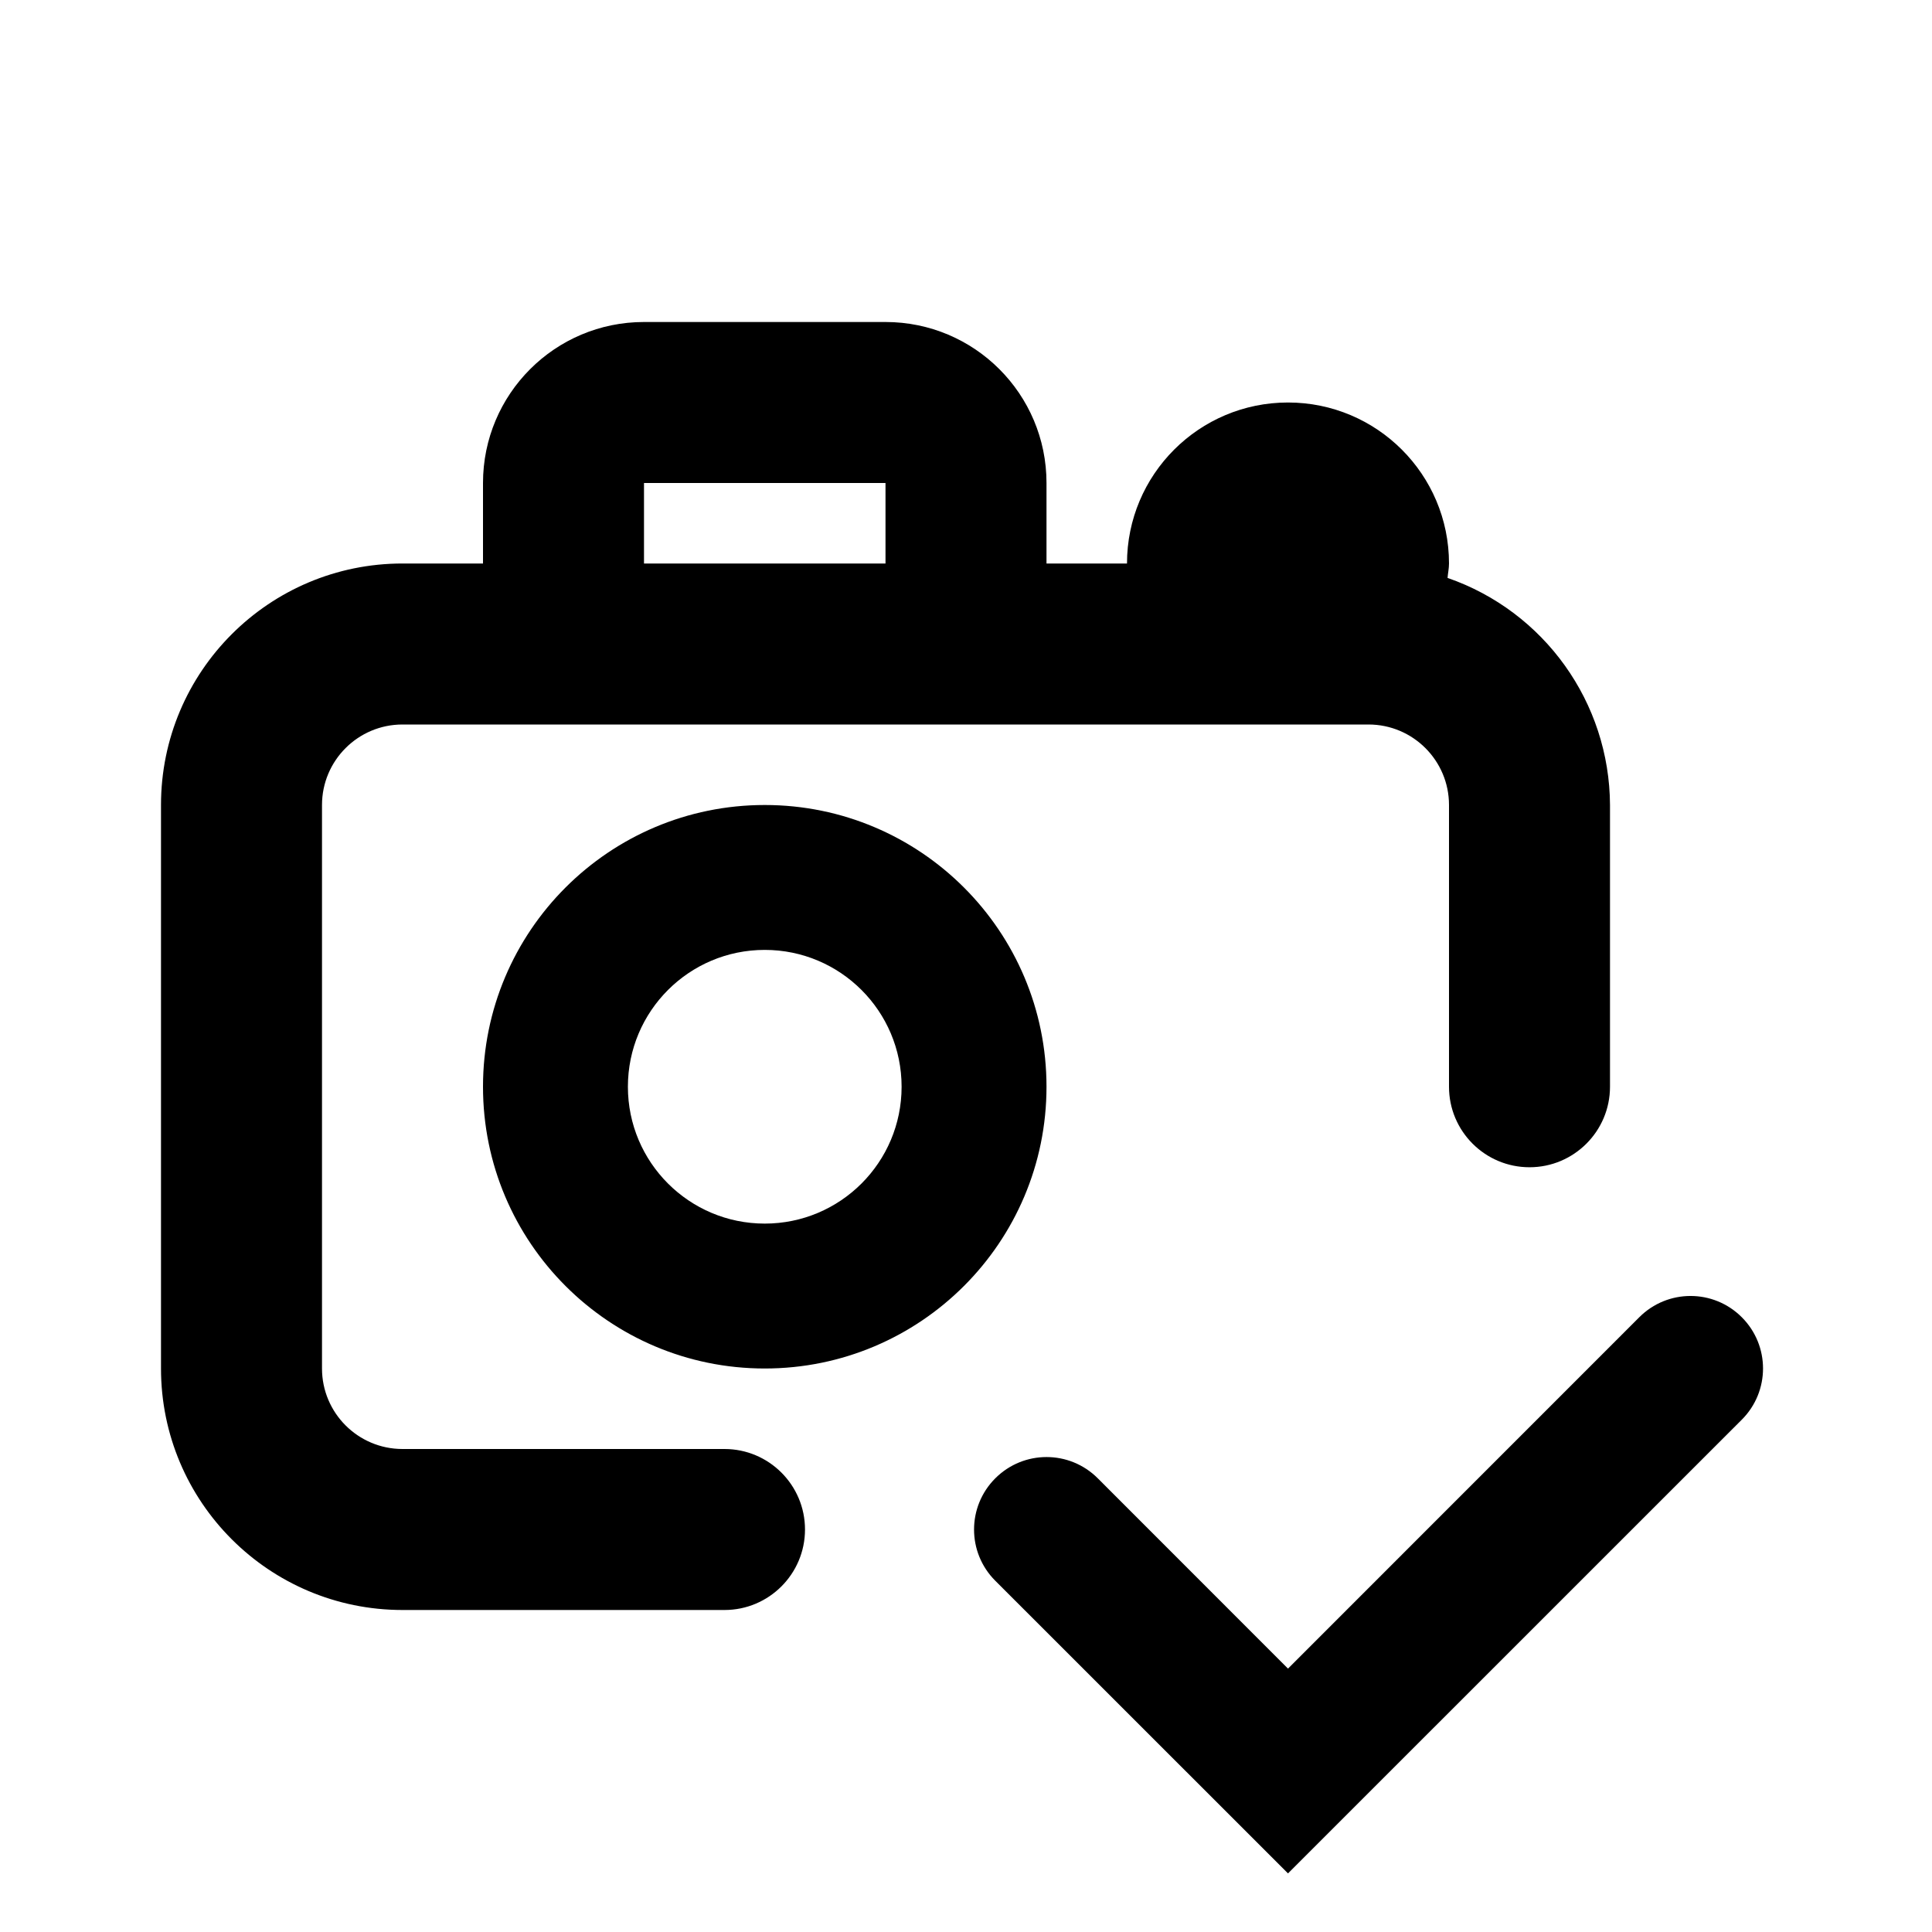 <?xml version="1.0" encoding="UTF-8"?>
<svg width="24px" height="24px" viewBox="0 0 24 24" version="1.1" xmlns="http://www.w3.org/2000/svg" xmlns:xlink="http://www.w3.org/1999/xlink">
    <!-- Generator: sketchtool 49.1 (51147) - http://www.bohemiancoding.com/sketch -->
    <title>camera-tick</title>
    <desc>Created with sketchtool.</desc>
    <defs></defs>
    <g id="Icons" stroke="none" stroke-width="1" fill="none" fill-rule="evenodd">
        <g id="camera-tick" fill="#000000" fill-rule="nonzero">
            <path d="M16,23.272 L12.364,19.637 C12.012,19.285 12.012,18.716 12.364,18.364 C12.716,18.012 13.285,18.012 13.637,18.364 L16,20.728 L20.364,16.363 C20.716,16.011 21.285,16.011 21.637,16.363 C21.989,16.715 21.989,17.284 21.637,17.636 L16,23.272 Z M2,17 L2,10 C2,8.343 3.343,7 5,7 L6,7 L6,6 C6,4.895 6.895,4 8,4 L11,4 C12.105,4 13,4.895 13,6 L13,7 L14,7 C14,5.895 14.895,5 16,5 C17.105,5 18,5.895 18,7 C18,7.061 17.987,7.119 17.982,7.179 C19.185,7.596 19.994,8.727 20,10 L20,13.5 C20,14.052 19.552,14.5 19,14.5 C18.448,14.5 18,14.052 18,13.5 L18,10 C18,9.448 17.552,9 17,9 L5,9 C4.448,9 4,9.448 4,10 L4,17 C4,17.552 4.448,18 5,18 L9,18 C9.552,18 10,18.448 10,19 C10,19.552 9.552,20 9,20 L5,20 C3.343,20 2,18.657 2,17 Z M8,6 L8,7 L11,7 L11,6 L8,6 Z M13,13.5 C13,15.433 11.433,17 9.5,17 C7.567,17 6,15.433 6,13.5 C6,11.567 7.567,10 9.5,10 C11.433,10 13,11.567 13,13.5 Z M9.5,15.2 C10.439,15.2 11.2,14.439 11.2,13.5 C11.2,12.561 10.439,11.8 9.5,11.8 C8.561,11.8 7.8,12.561 7.8,13.5 C7.8,14.439 8.561,15.2 9.5,15.2 Z" id="Combined-Shape"></path>
        </g>
    </g>
</svg>